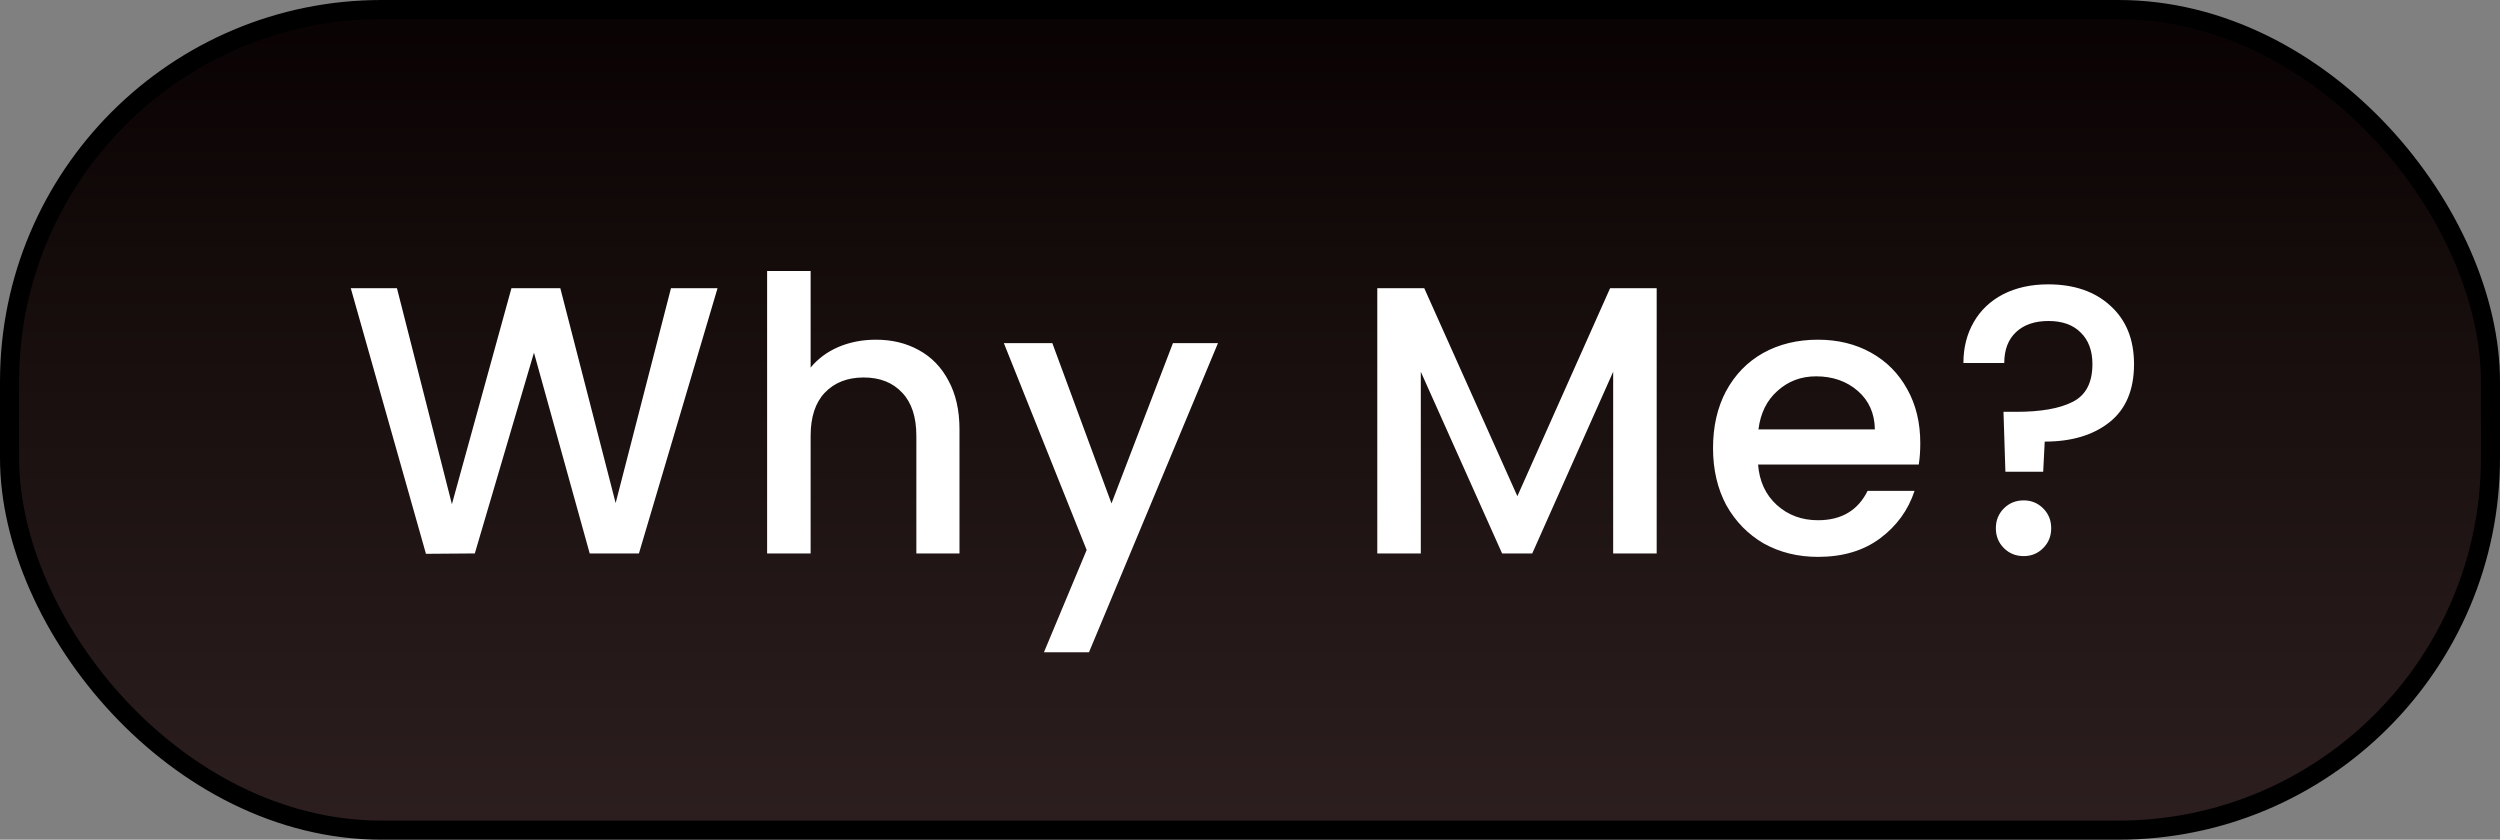 <svg width="131" height="44" viewBox="0 0 131 44" fill="none" xmlns="http://www.w3.org/2000/svg">
<rect x="0" y="0" width="131" height="44" fill="#808080" stroke="none"/>
<rect x="0.5" y="0.5" width="130" height="43" rx="19.5" fill="url(#paint0_linear_275_1140)"/>
<rect x="0.5" y="0.5" width="130" height="43" rx="19.5" stroke="black"/>
<path d="M37.6 15.1L33.48 29H30.9L27.98 18.48L24.88 29L22.32 29.02L18.38 15.1H20.8L23.68 26.42L26.8 15.1H29.36L32.26 26.36L35.16 15.1H37.6ZM45.897 17.8C46.737 17.8 47.483 17.98 48.137 18.34C48.803 18.7 49.324 19.233 49.697 19.94C50.084 20.647 50.277 21.5 50.277 22.5V29H48.017V22.84C48.017 21.853 47.77 21.1 47.277 20.58C46.783 20.047 46.11 19.78 45.257 19.78C44.404 19.78 43.724 20.047 43.217 20.58C42.724 21.1 42.477 21.853 42.477 22.84V29H40.197V14.2H42.477V19.26C42.864 18.793 43.35 18.433 43.937 18.18C44.537 17.927 45.19 17.8 45.897 17.8ZM63.822 17.98L57.062 34.18H54.702L56.941 28.82L52.602 17.98H55.142L58.242 26.38L61.462 17.98H63.822ZM86.81 15.1V29H84.53V19.48L80.29 29H78.71L74.45 19.48V29H72.17V15.1H74.63L79.51 26L84.37 15.1H86.81ZM100.623 23.22C100.623 23.633 100.597 24.007 100.543 24.34H92.123C92.19 25.22 92.517 25.927 93.103 26.46C93.69 26.993 94.41 27.26 95.263 27.26C96.49 27.26 97.357 26.747 97.863 25.72H100.323C99.99 26.733 99.383 27.567 98.503 28.22C97.637 28.86 96.557 29.18 95.263 29.18C94.21 29.18 93.263 28.947 92.423 28.48C91.597 28 90.943 27.333 90.463 26.48C89.997 25.613 89.763 24.613 89.763 23.48C89.763 22.347 89.99 21.353 90.443 20.5C90.91 19.633 91.557 18.967 92.383 18.5C93.223 18.033 94.183 17.8 95.263 17.8C96.303 17.8 97.23 18.027 98.043 18.48C98.857 18.933 99.49 19.573 99.943 20.4C100.397 21.213 100.623 22.153 100.623 23.22ZM98.243 22.5C98.23 21.66 97.93 20.987 97.343 20.48C96.757 19.973 96.03 19.72 95.163 19.72C94.377 19.72 93.703 19.973 93.143 20.48C92.583 20.973 92.25 21.647 92.143 22.5H98.243ZM107.323 14.9C108.683 14.9 109.77 15.273 110.583 16.02C111.41 16.767 111.823 17.787 111.823 19.08C111.823 20.427 111.397 21.44 110.543 22.12C109.69 22.8 108.557 23.14 107.143 23.14L107.063 24.72H105.083L104.983 21.58H105.643C106.937 21.58 107.923 21.407 108.603 21.06C109.297 20.713 109.643 20.053 109.643 19.08C109.643 18.373 109.437 17.82 109.023 17.42C108.623 17.02 108.063 16.82 107.343 16.82C106.623 16.82 106.057 17.013 105.643 17.4C105.23 17.787 105.023 18.327 105.023 19.02H102.883C102.883 18.22 103.063 17.507 103.423 16.88C103.783 16.253 104.297 15.767 104.963 15.42C105.643 15.073 106.43 14.9 107.323 14.9ZM106.043 29.14C105.63 29.14 105.283 29 105.003 28.72C104.723 28.44 104.583 28.093 104.583 27.68C104.583 27.267 104.723 26.92 105.003 26.64C105.283 26.36 105.63 26.22 106.043 26.22C106.443 26.22 106.783 26.36 107.063 26.64C107.343 26.92 107.483 27.267 107.483 27.68C107.483 28.093 107.343 28.44 107.063 28.72C106.783 29 106.443 29.14 106.043 29.14Z" fill="white"/>
<defs>
<linearGradient id="paint0_linear_275_1140" x1="65.5" y1="0" x2="65.5" y2="44" gradientUnits="userSpaceOnUse">
<stop stop-color="#090202"/>
<stop offset="1" stop-color="#2D1F1F"/>
</linearGradient>
</defs>
</svg>
